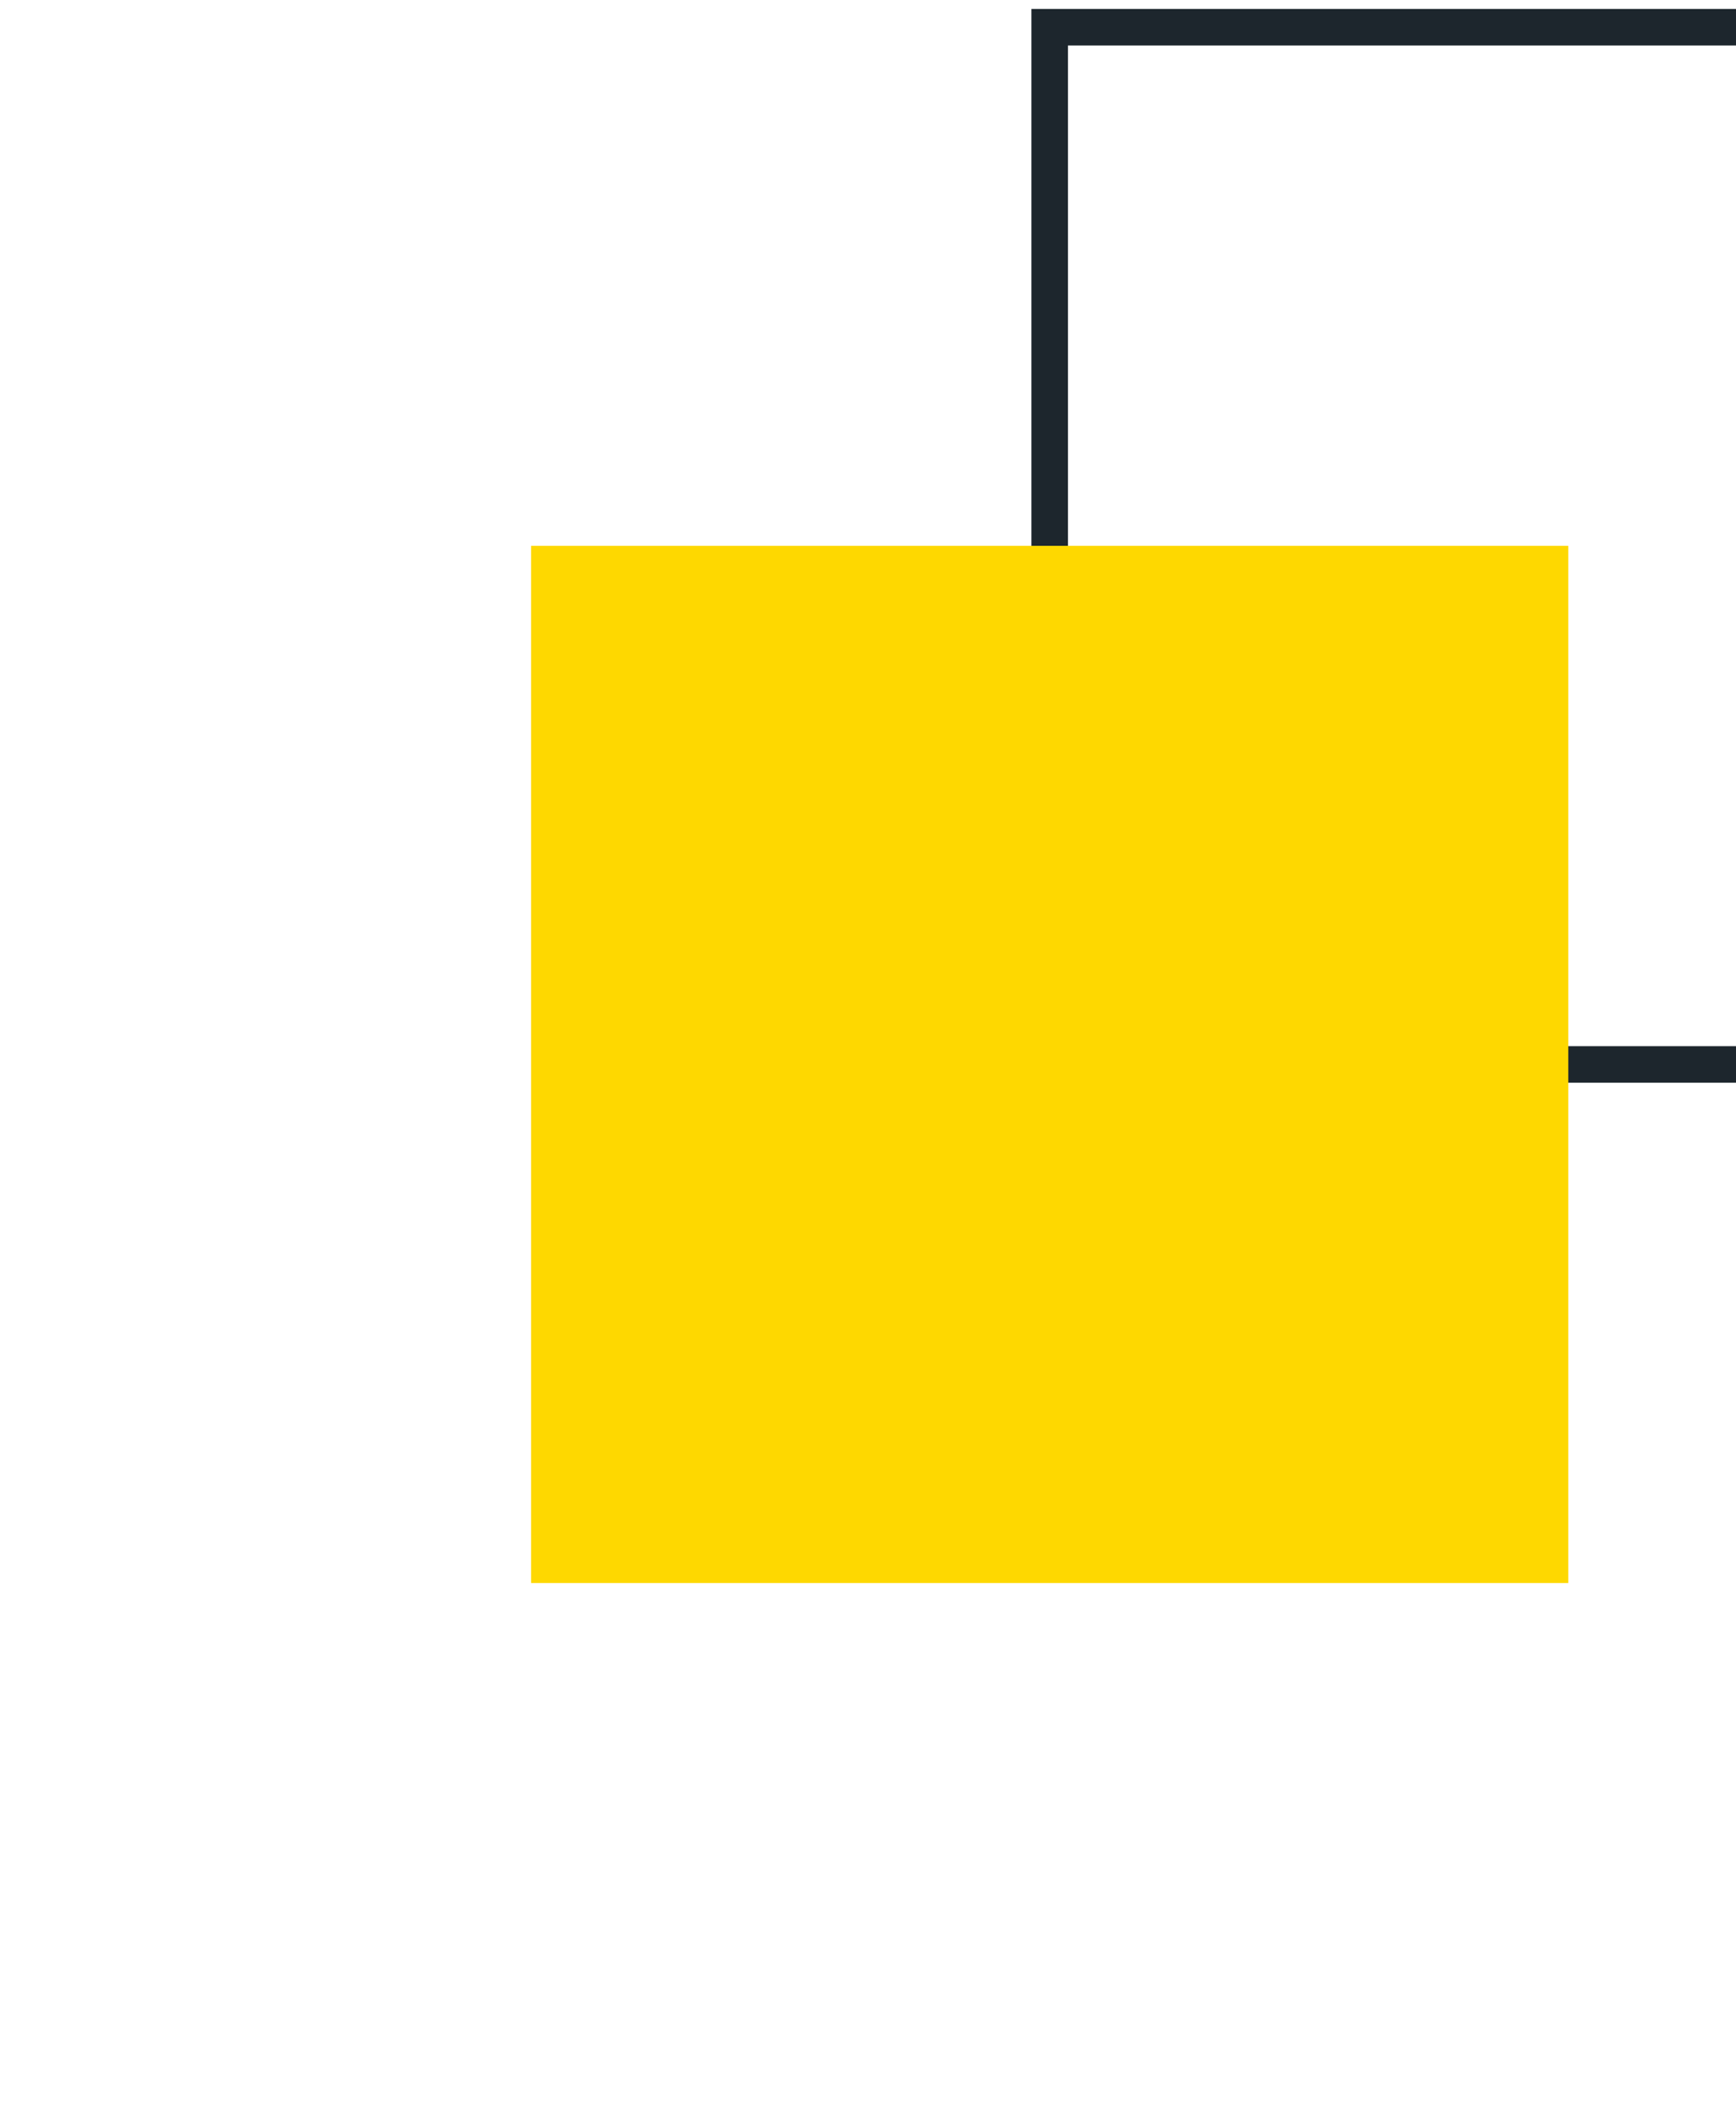 <svg width="95" height="116" viewBox="0 0 95 116" fill="none" xmlns="http://www.w3.org/2000/svg">
<path d="M57.442 58.25H114.202V1.49H57.442V58.25Z" stroke="#1D262D" stroke-width="2" stroke-miterlimit="10"/>
<path d="M29.062 86.63H85.822V29.87H29.062V86.63Z" fill="#FED800"/>
</svg>
